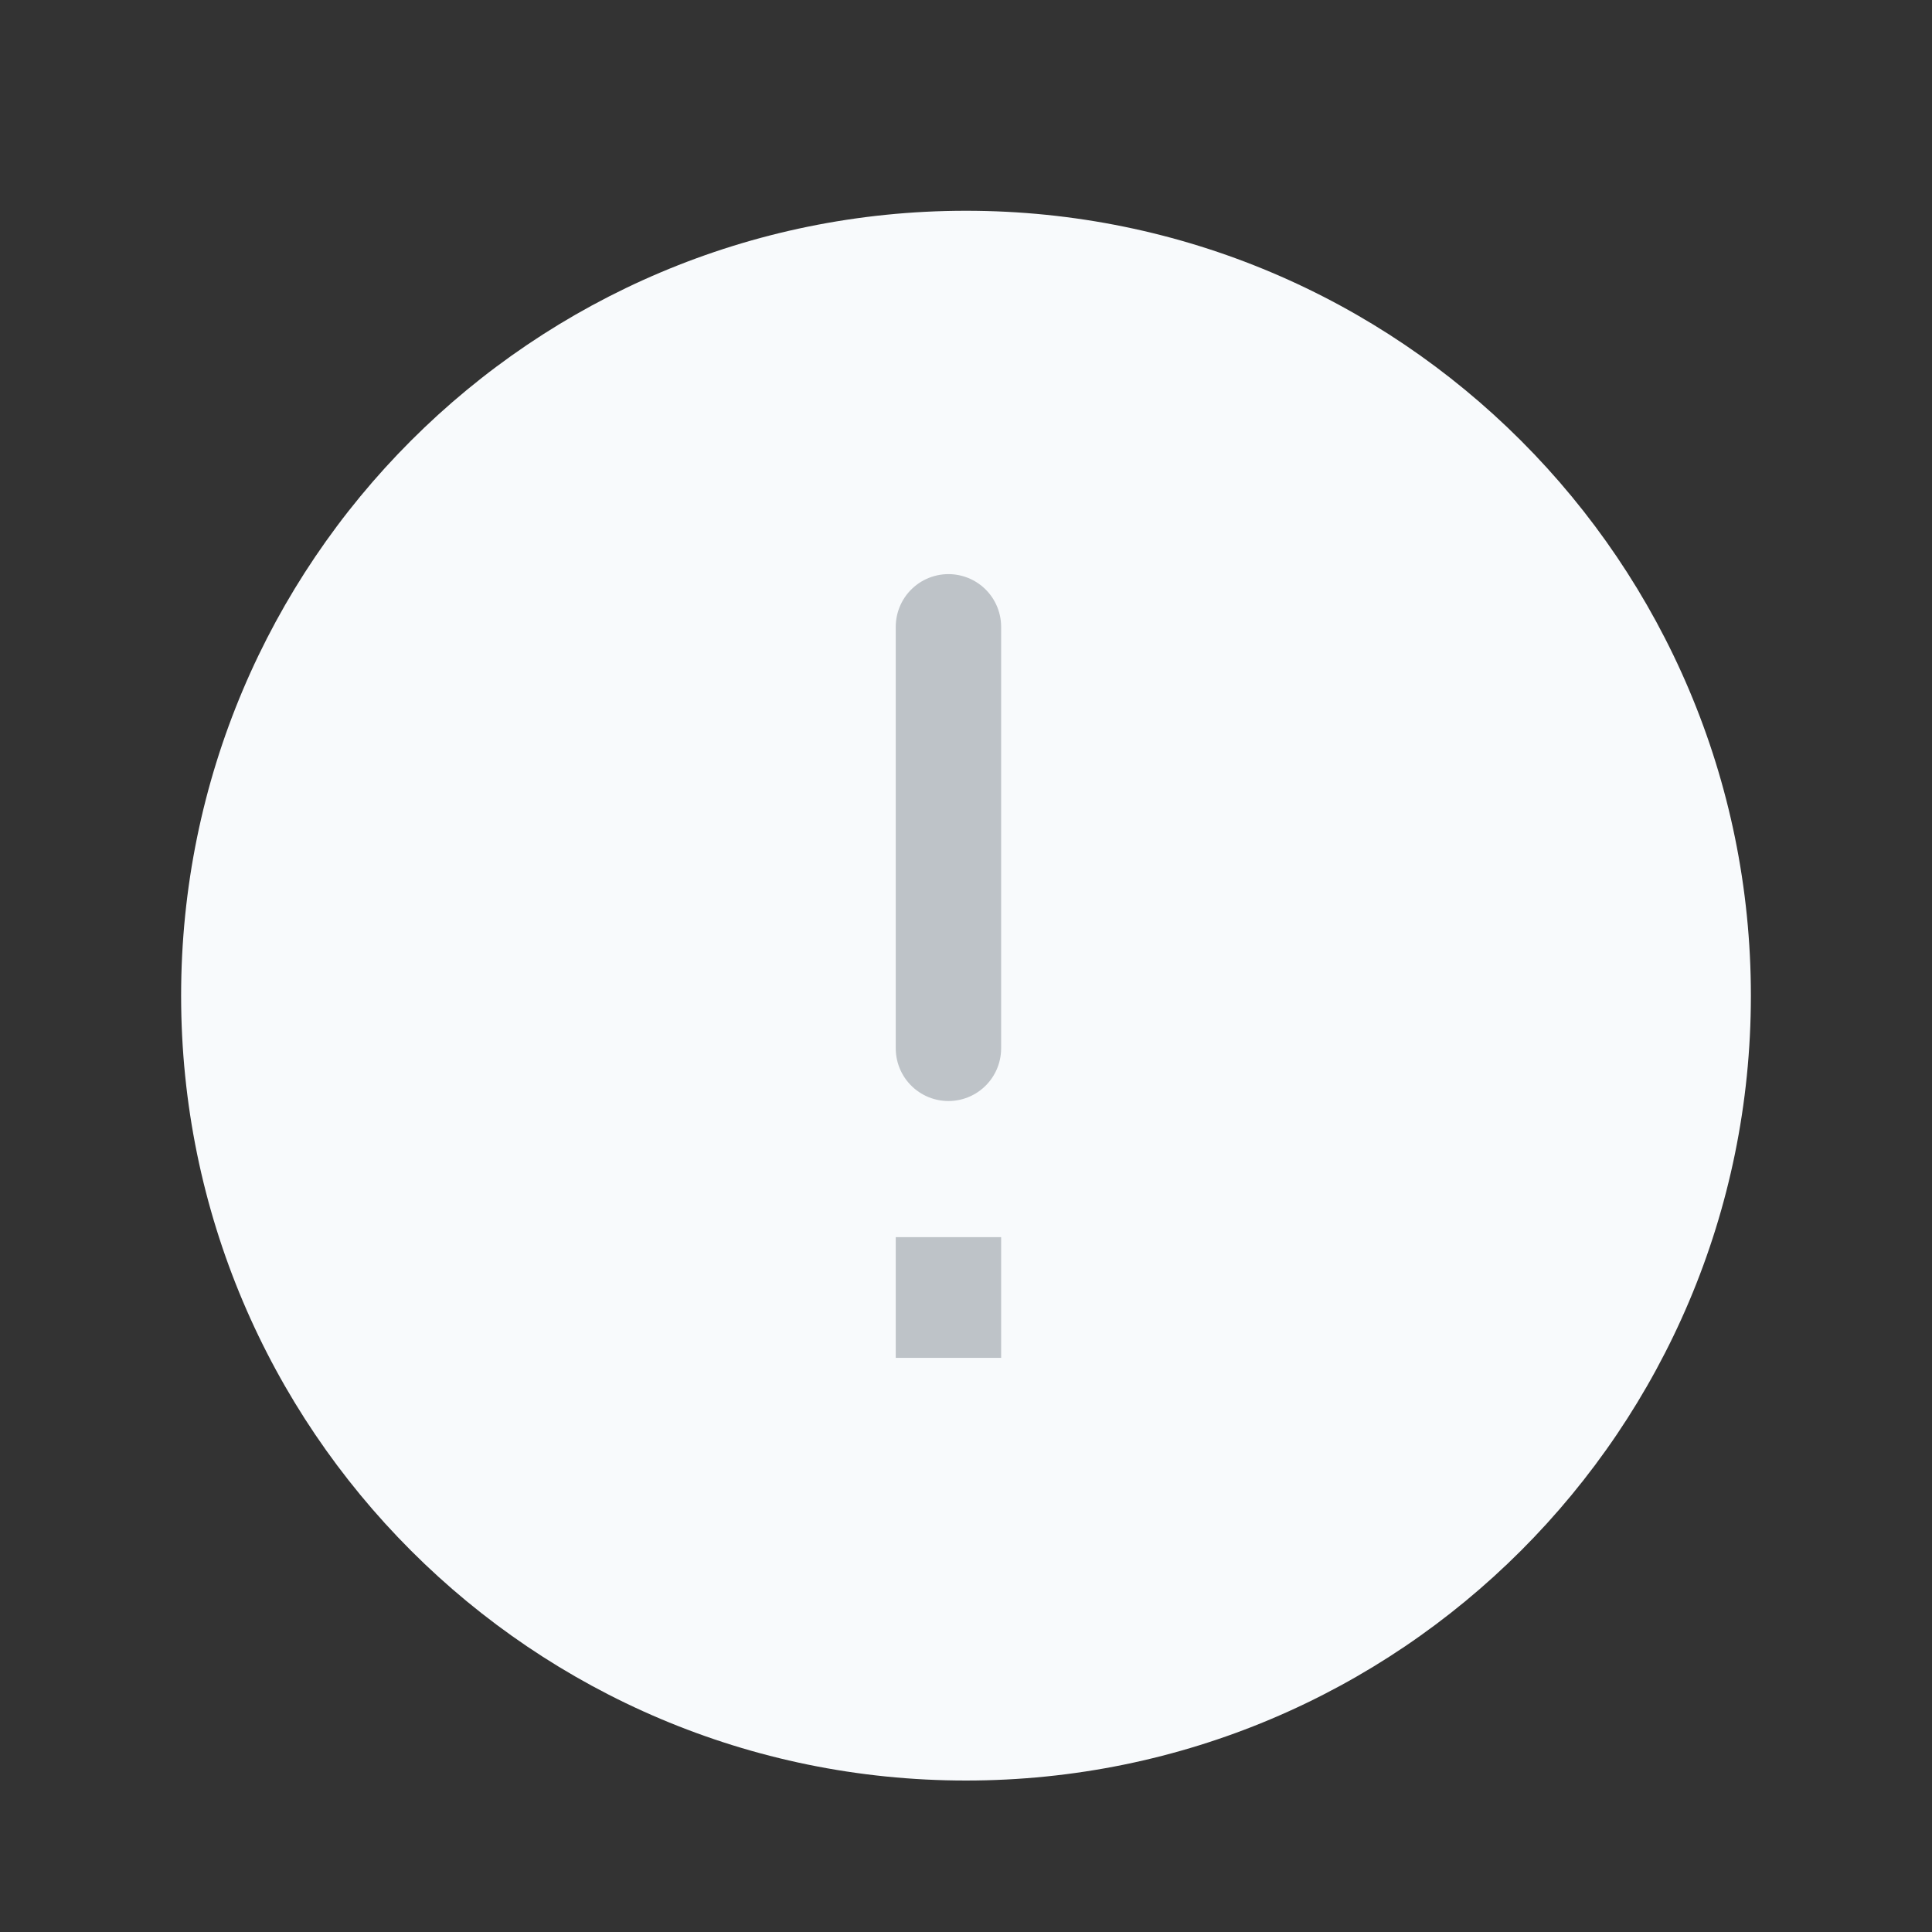 <svg width="55" height="55" viewBox="0 0 55 55" fill="none" xmlns="http://www.w3.org/2000/svg">
<rect x="0" y="0" width="55" height="55" fill="#333333" stroke="none"/>
<path fill-rule="evenodd" clip-rule="evenodd" d="M27.5 6C39.84 6 49.844 16.004 49.844 28.344C49.844 40.684 39.84 50.688 27.5 50.688C15.16 50.688 5.156 40.684 5.156 28.344C5.156 16.004 15.16 6 27.5 6Z" fill="#F8FAFC"/>
<path d="M27 38.656V35.219" stroke="#BEC3C8" stroke-width="3" stroke-linejoin="round"/>
<path d="M27 29.844L27 17.844" stroke="#BEC3C8" stroke-width="3" stroke-linecap="round" stroke-linejoin="round"/>
</svg>
